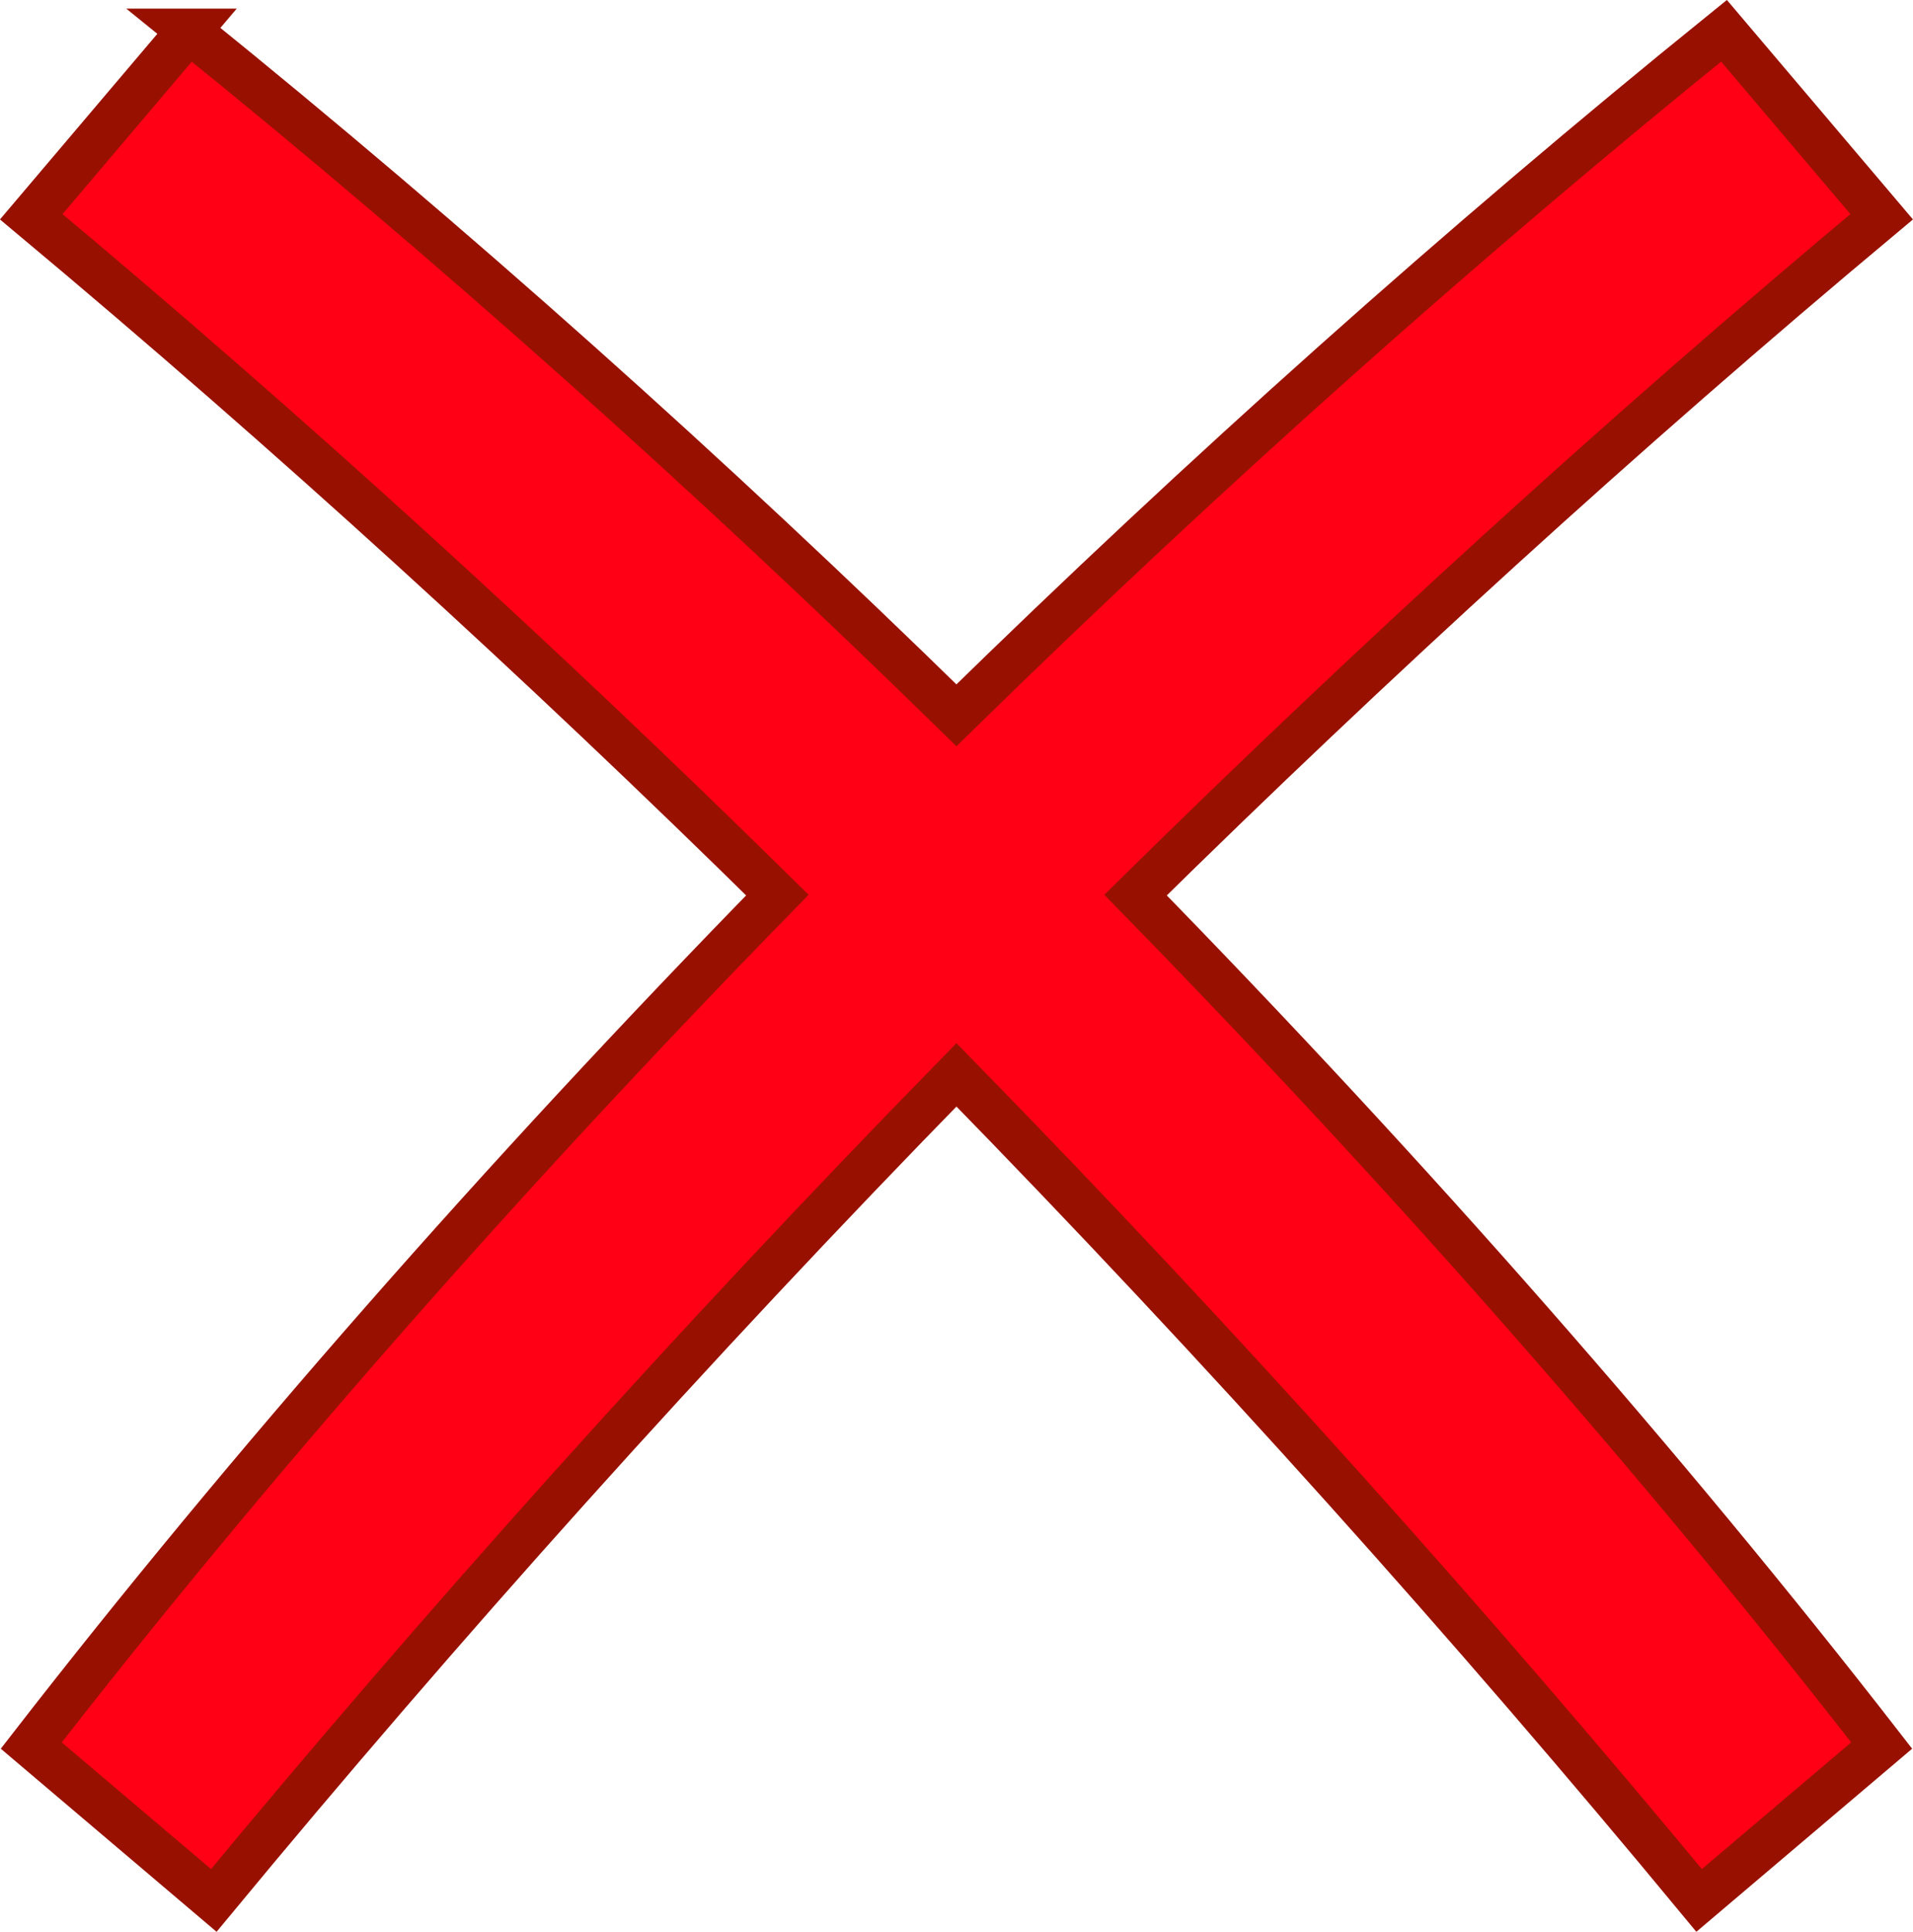 <?xml version="1.0" encoding="UTF-8" standalone="no"?>
<svg
   xmlns:dc="http://purl.org/dc/elements/1.1/"
   xmlns:cc="http://creativecommons.org/ns#"
   xmlns:rdf="http://www.w3.org/1999/02/22-rdf-syntax-ns#"
   xmlns:svg="http://www.w3.org/2000/svg"
   xmlns="http://www.w3.org/2000/svg"
   id="svg26"
   version="1.1"
   viewBox="0 0 51.466 51.977"
   height="51.977mm"
   width="51.466mm">
  <defs
     id="defs20" />
  <g
     transform="translate(-87.66,-99.411)"
     id="layer1">
    <path
       d="m 92.743,100.239 -4.242,5.004 c 6.942,5.802 13.674,11.948 20.073,18.25 -7.412,7.587 -14.244,15.372 -20.073,22.882 l 4.911,4.167 c 6.075,-7.348 12.79,-14.856 19.98,-22.213 7.191,7.356 13.905,14.865 19.98,22.213 l 4.911,-4.167 c -5.829,-7.51 -12.661,-15.295 -20.073,-22.882 6.399,-6.302 13.131,-12.449 20.073,-18.25 l -4.242,-5.004 c -7.089,5.731 -14.053,11.96 -20.65,18.417 -6.597,-6.458 -13.561,-12.687 -20.65,-18.417 z"
       style="fill:#ff0015;stroke:#981100;stroke-width:1.191;stroke-linecap:round"
       id="path127393" />
  </g>
</svg>
